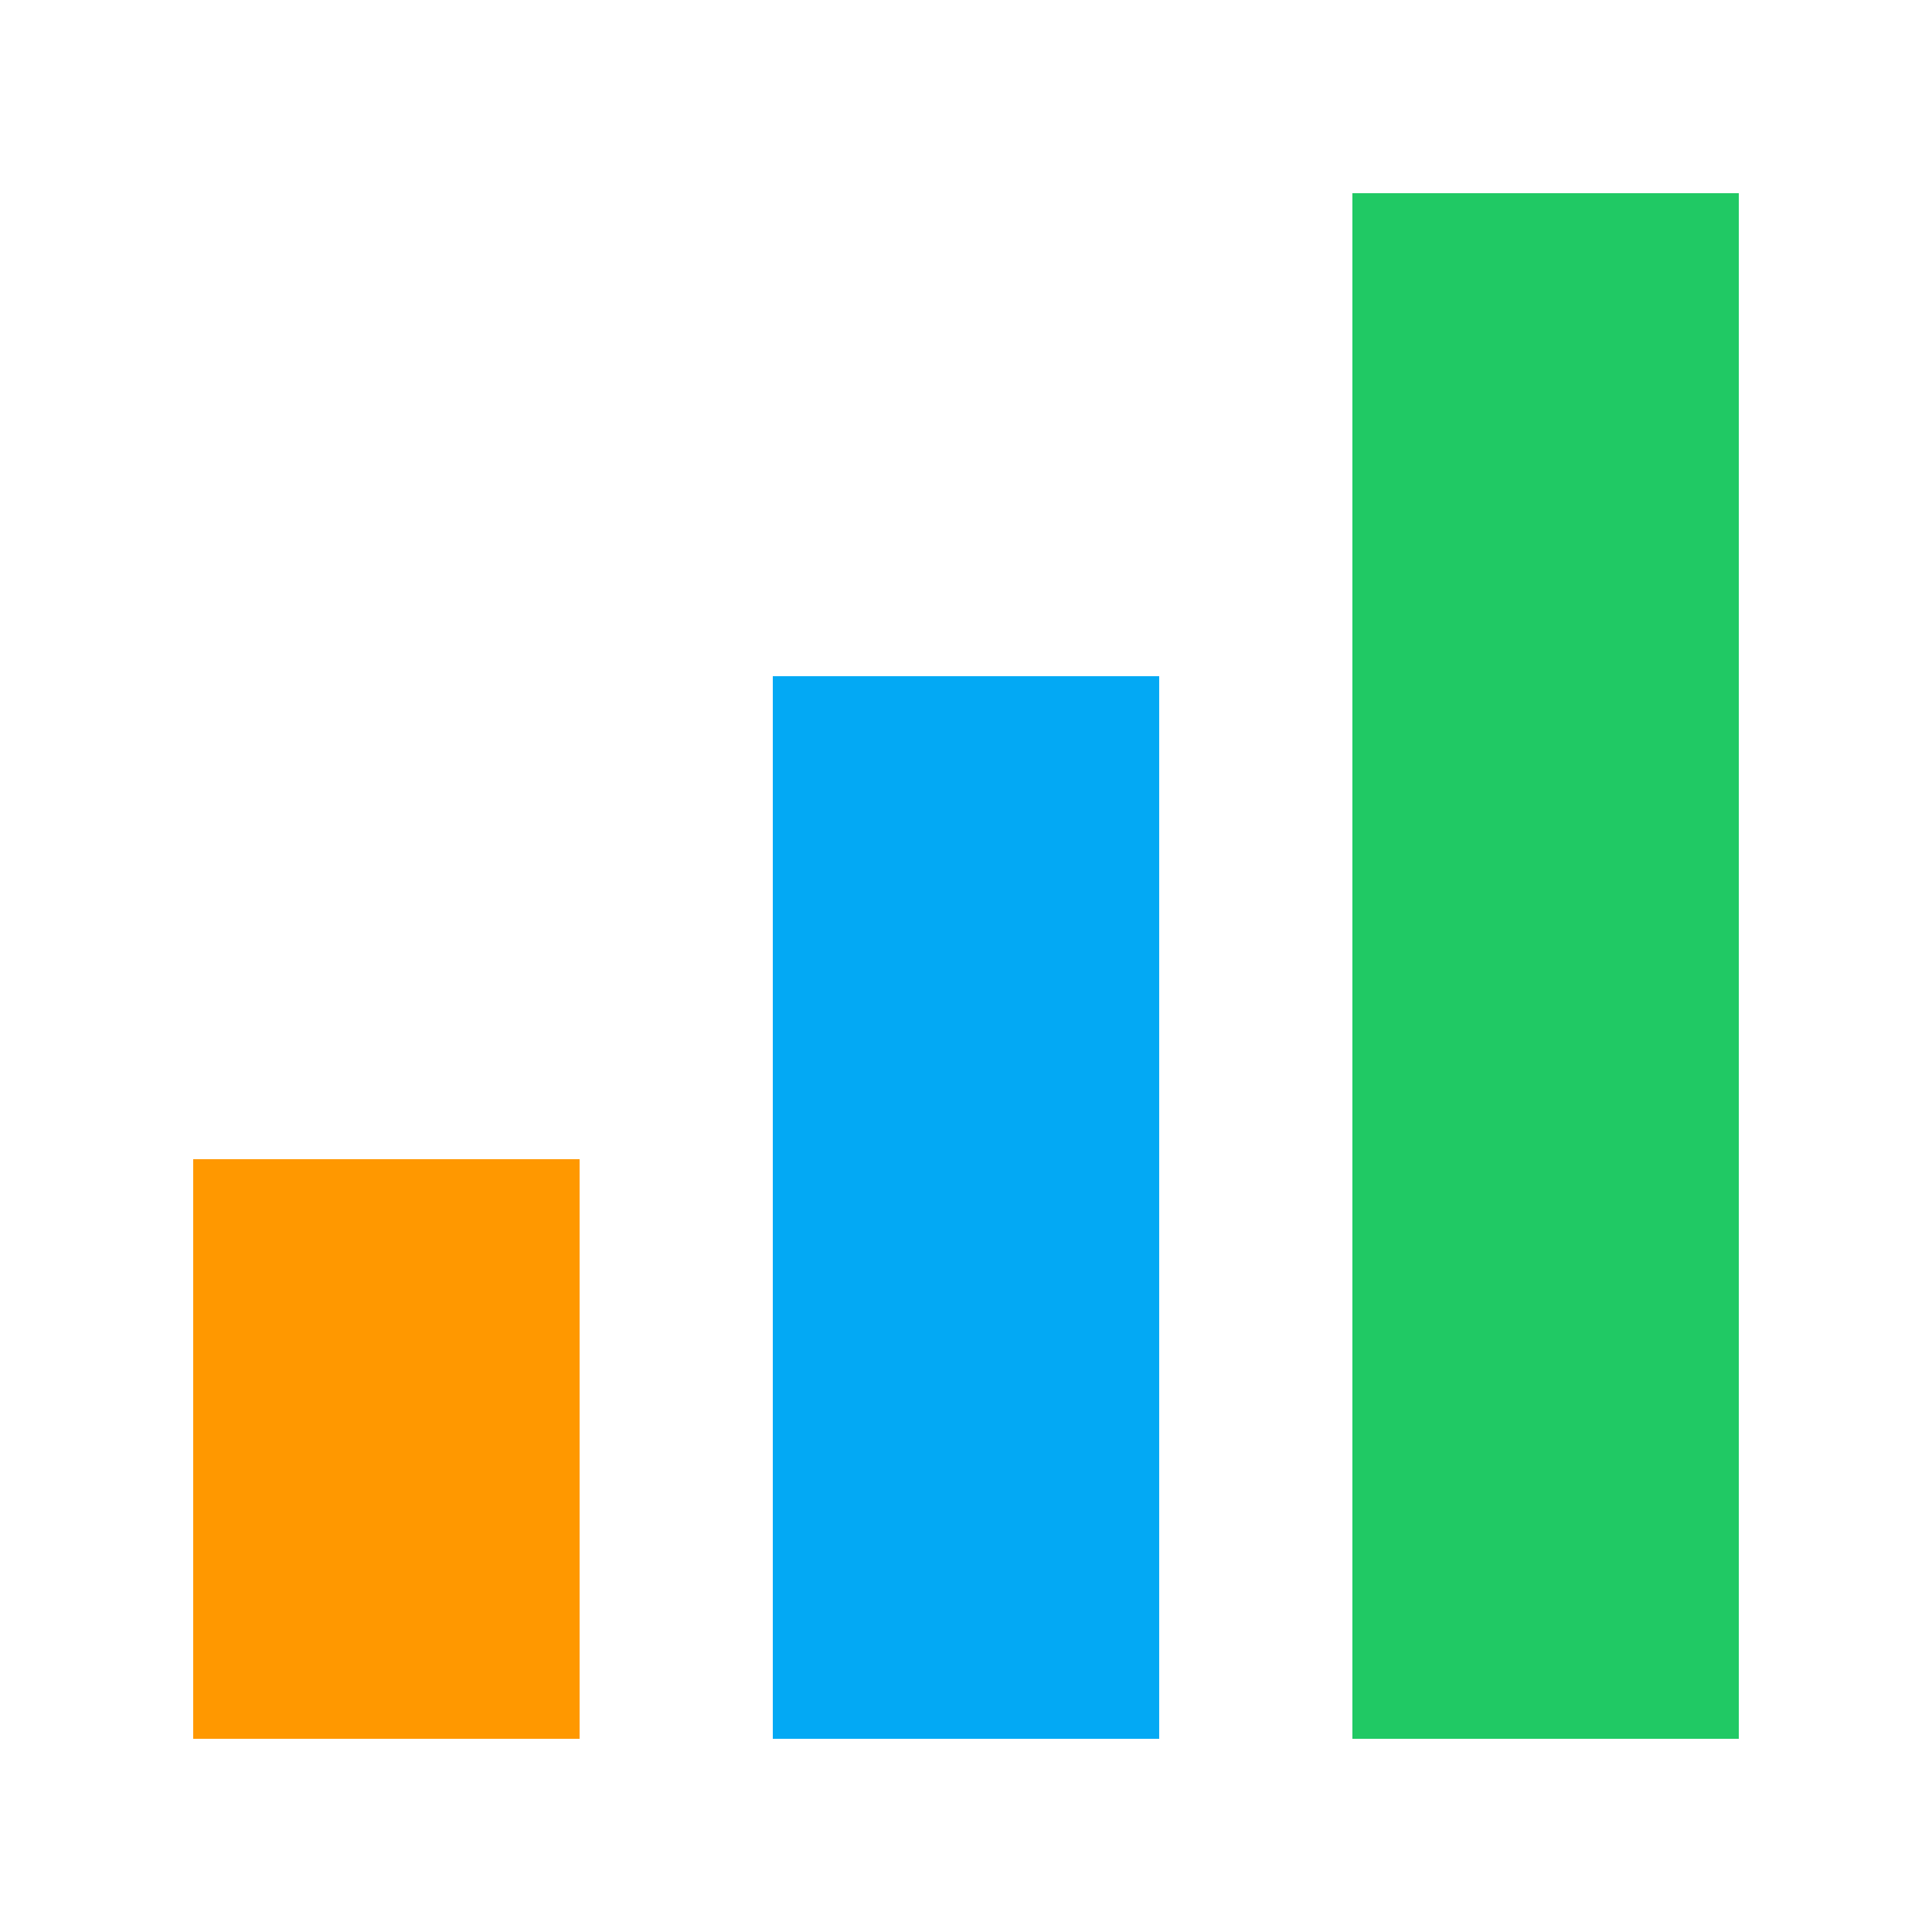 <svg xmlns="http://www.w3.org/2000/svg" viewBox="0 0 20 20" width="20" height="20" enable-background="new 0 0 20 20"><path fill="#03a9f4" d="m8 7h4v11h-4z"/><path fill="#ff9800" d="m2 12h4v6h-4z"/><path fill="#20c964" d="m14 2h4v16h-4z"/></svg>
